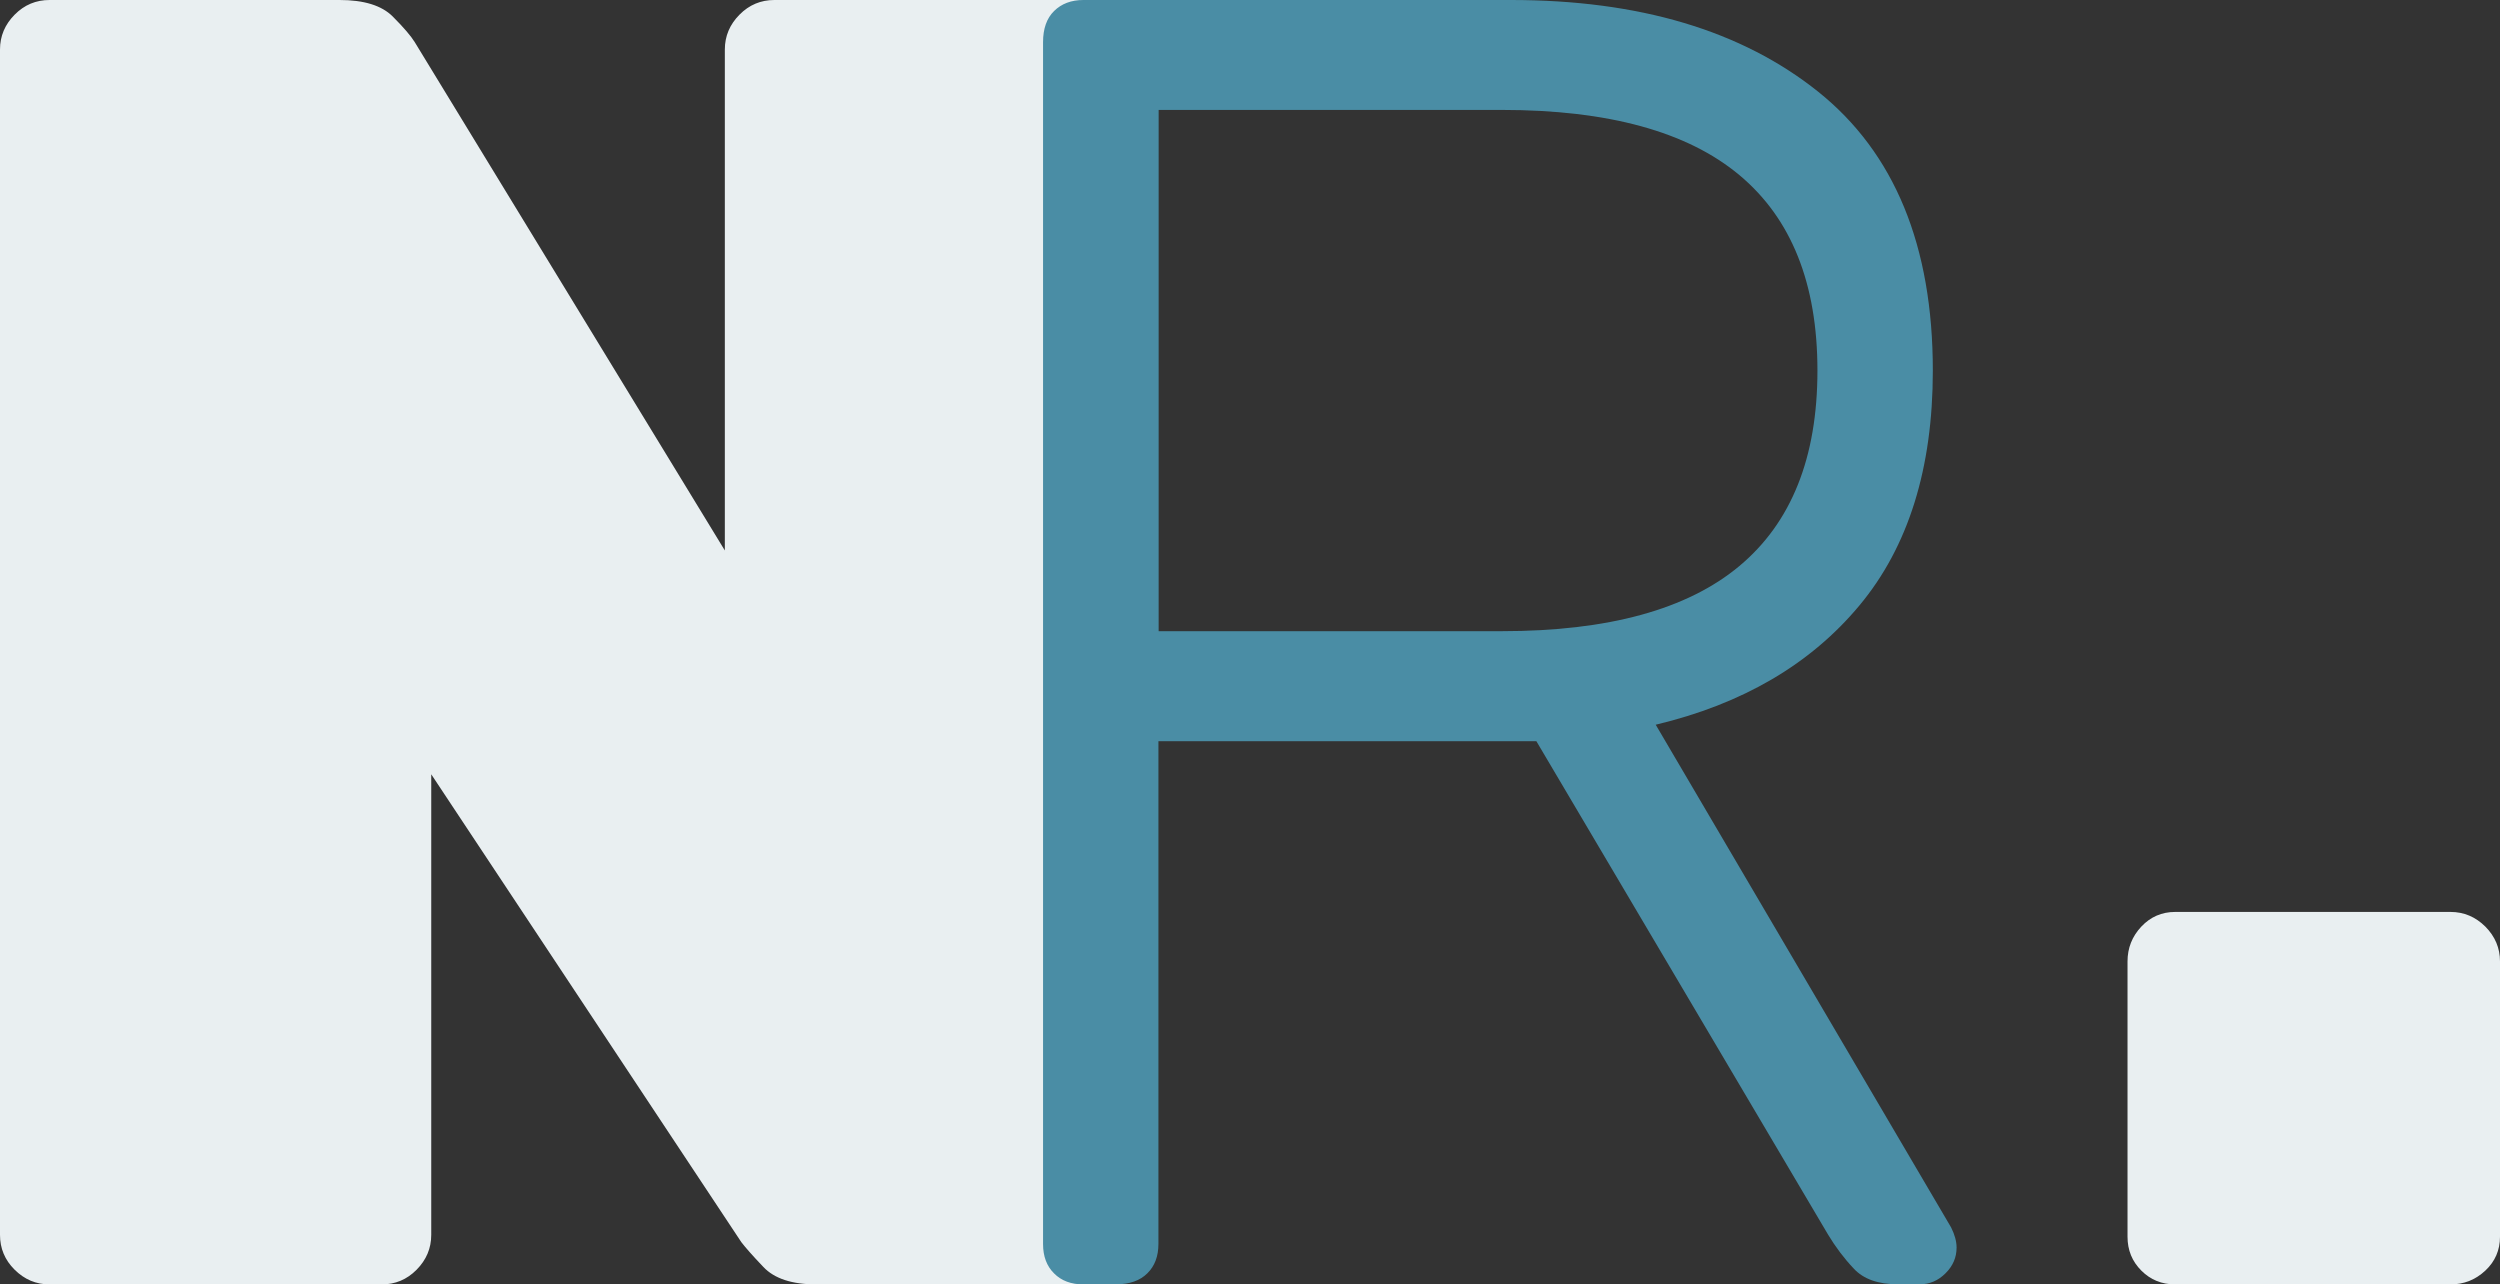 <?xml version="1.0" encoding="UTF-8"?>
<svg id="Layer_2" data-name="Layer 2" xmlns="http://www.w3.org/2000/svg" viewBox="0 0 233.57 120">
  <rect x="0" y="0" width="233.57" height="120" fill="#333333" stroke="none"/>
  <defs>
    <style>
      .cls-1 {
        fill: #4a8da5;
      }

      .cls-1, .cls-2 {
        stroke-width: 0px;
      }

      .cls-2 {
        fill: #e9eff1;
      }
    </style>
  </defs>
  <g id="Layer_1_copy_5" data-name="Layer 1 copy 5">
    <g>
      <path class="cls-2" d="M4.63,120c-1.26,0-2.34-.46-3.26-1.37-.92-.91-1.37-2-1.37-3.26V4.63c0-1.26.46-2.34,1.37-3.26s2-1.37,3.26-1.37h27.09c2.28,0,3.94.51,4.97,1.54,1.03,1.03,1.71,1.83,2.06,2.4l28.97,47.49V4.63c0-1.26.46-2.34,1.37-3.26s2-1.37,3.26-1.37h31.03c1.26,0,2.34.46,3.26,1.37.91.92,1.37,2,1.37,3.26v110.74c0,1.26-.46,2.34-1.37,3.26s-2,1.37-3.26,1.37h-27.09c-2.29,0-3.94-.54-4.97-1.63-1.03-1.08-1.71-1.86-2.06-2.32l-28.97-43.71v43.03c0,1.26-.46,2.34-1.37,3.26s-2,1.37-3.26,1.37H4.63Z"/>
      <path class="cls-1" d="M101.22,120c-1.14,0-2.06-.34-2.74-1.03-.69-.68-1.03-1.6-1.03-2.74V3.94c0-1.26.34-2.23,1.03-2.91s1.6-1.03,2.74-1.03h39.94c12,0,21.57,2.86,28.71,8.57,7.14,5.72,10.71,14.4,10.71,26.06,0,9.14-2.29,16.46-6.86,21.94-4.57,5.49-10.91,9.2-19.03,11.14l27.6,46.97c.34.68.51,1.31.51,1.88,0,.92-.34,1.71-1.03,2.4-.69.69-1.49,1.03-2.4,1.03h-2.06c-1.83,0-3.2-.48-4.11-1.46-.92-.97-1.71-2.03-2.4-3.17l-27.26-46.11h-35.31v46.97c0,1.14-.34,2.06-1.03,2.74-.69.69-1.66,1.03-2.91,1.03h-3.09ZM108.25,58.97h32.06c9.94,0,17.34-2.03,22.2-6.09,4.86-4.06,7.29-10.14,7.29-18.26s-2.43-14.2-7.29-18.26c-4.86-4.06-12.26-6.09-22.2-6.09h-32.06v48.69Z"/>
      <path class="cls-2" d="M203.23,120c-1.26,0-2.31-.43-3.17-1.29-.86-.86-1.29-1.91-1.29-3.17v-25.71c0-1.26.43-2.34,1.29-3.26.86-.91,1.91-1.37,3.17-1.37h25.71c1.26,0,2.34.46,3.26,1.37.91.92,1.37,2,1.37,3.26v25.71c0,1.26-.46,2.32-1.37,3.17-.92.86-2,1.29-3.26,1.29h-25.71Z"/>
    </g>
  </g>
</svg>